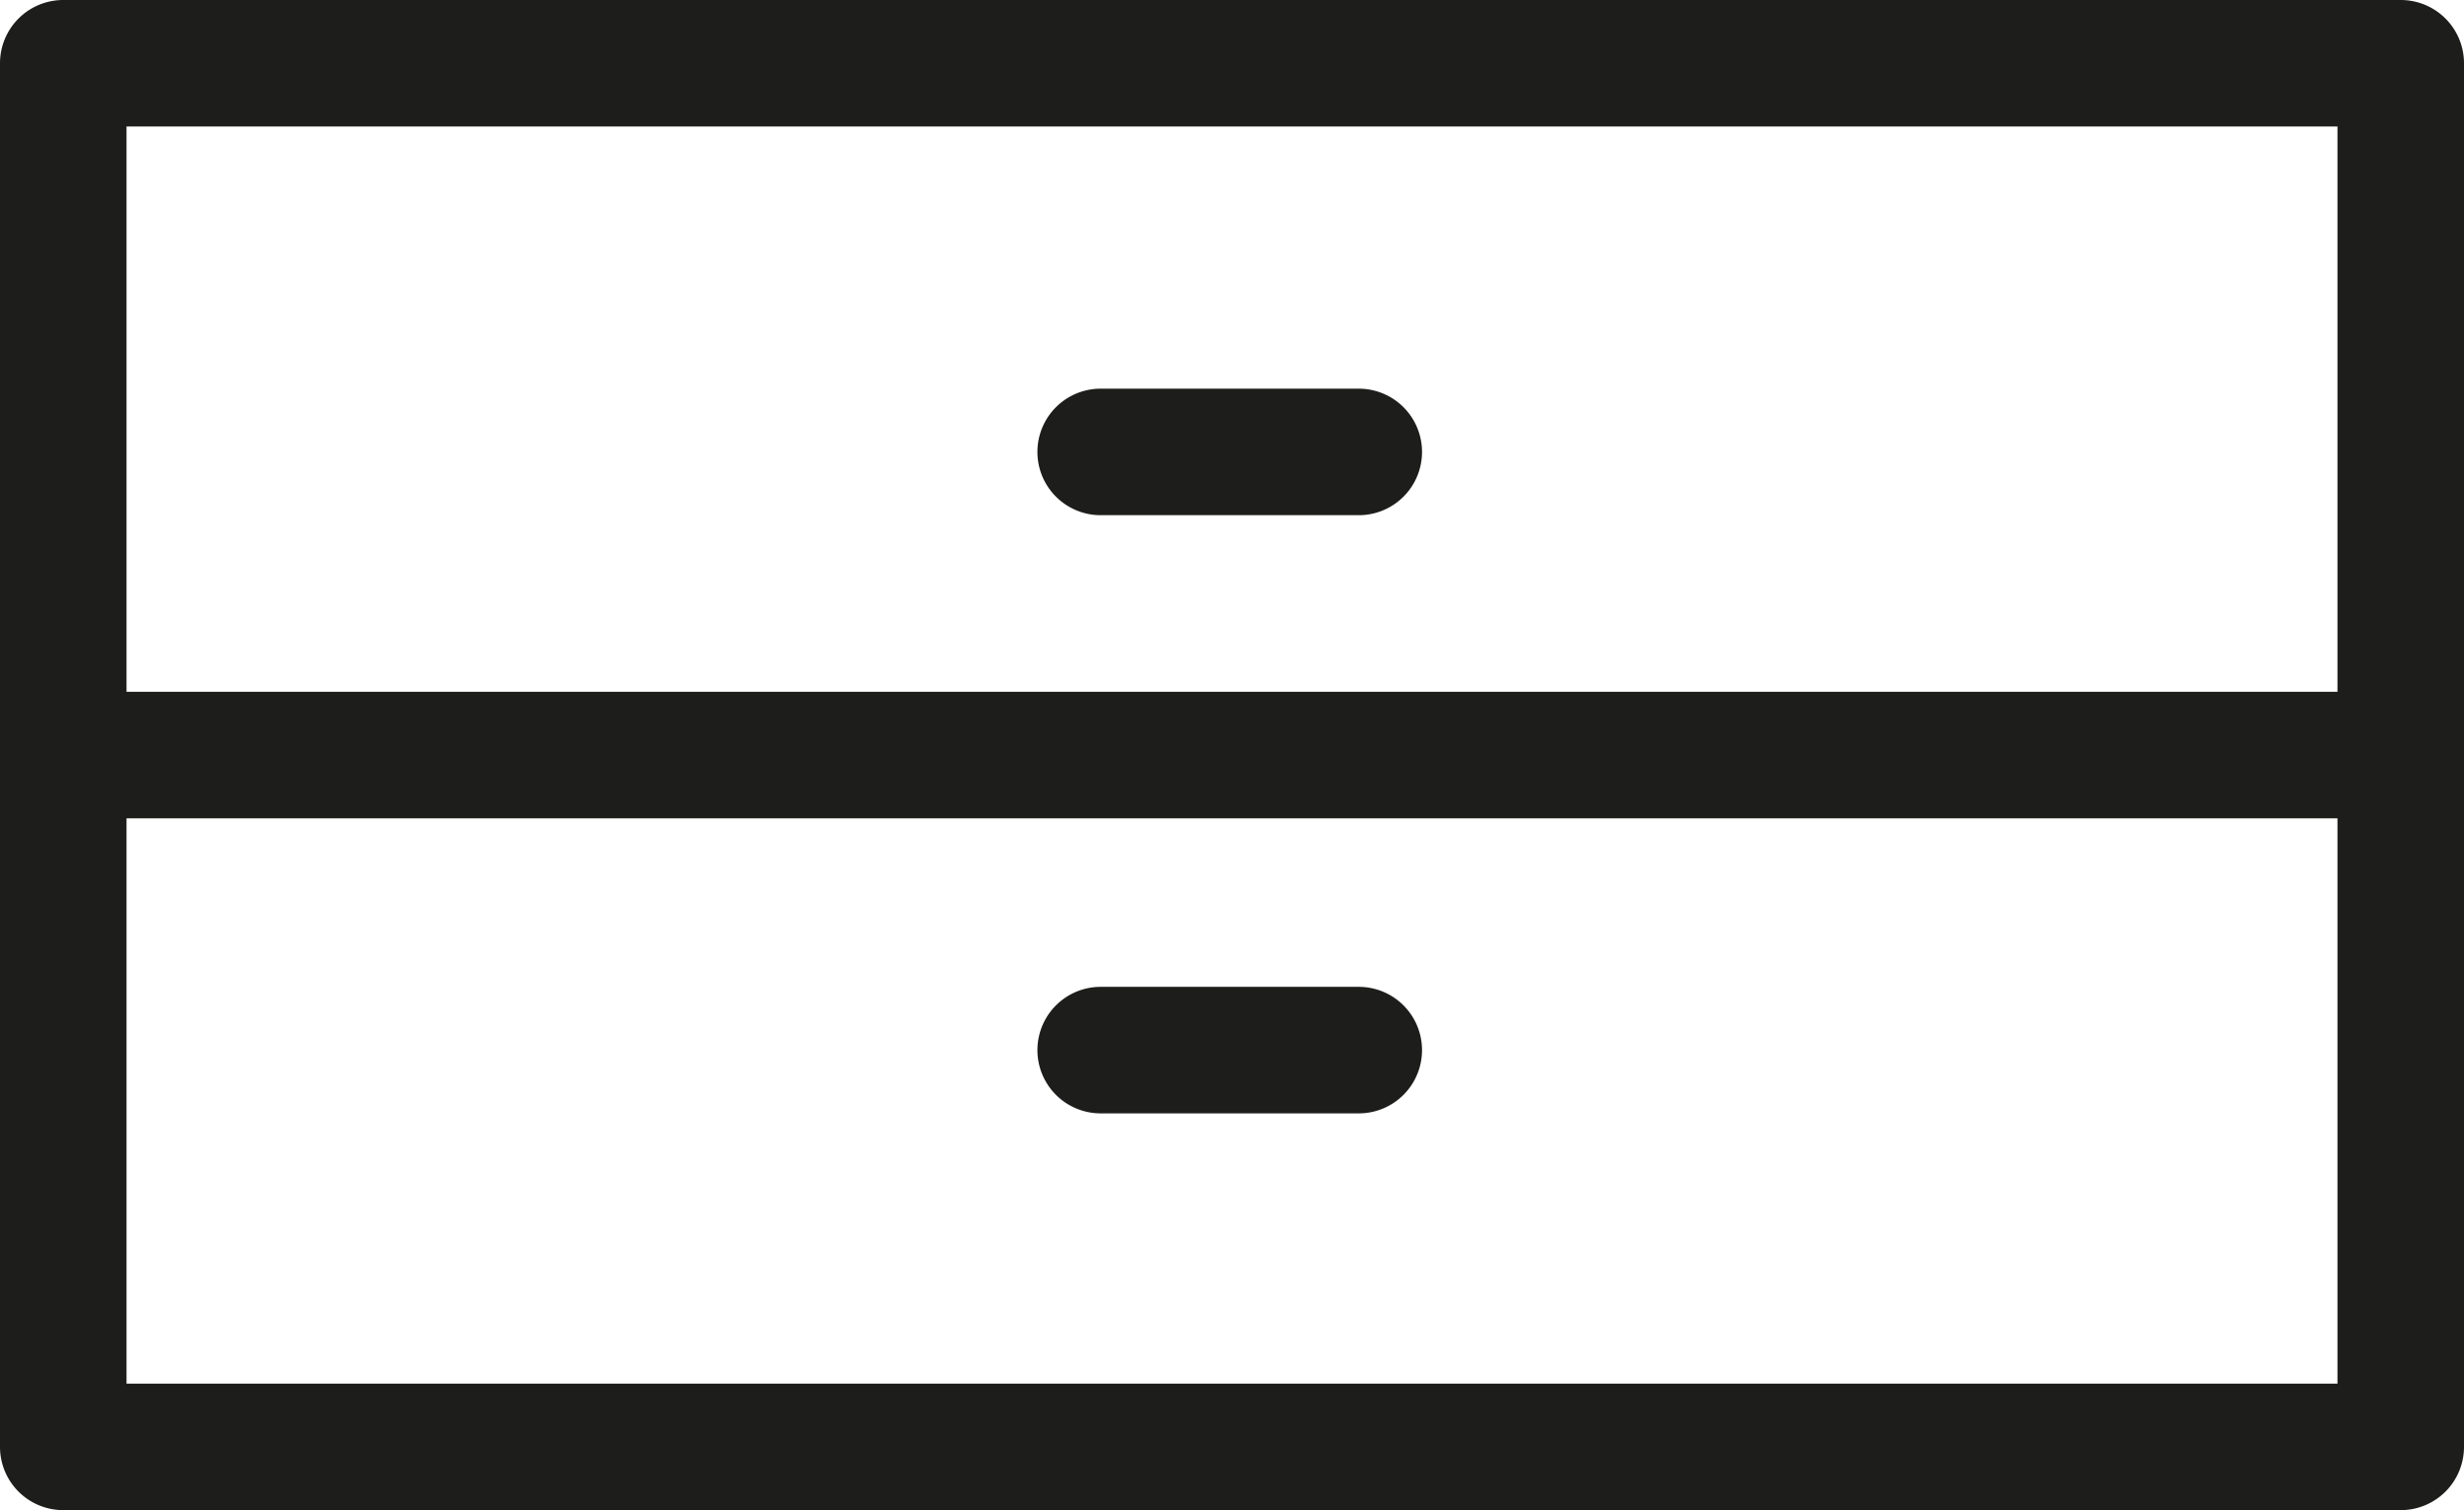 <svg id="a34b9694-9654-4aa4-af56-0ef3c77a8179" data-name="Layer 1" xmlns="http://www.w3.org/2000/svg" viewBox="0 0 48.69 29.84">
  <title>furnishing-drawers</title>
  <g>
    <path d="M21.75,10.18h5.1a1.25,1.25,0,1,0,0-2.5h-5.1a1.25,1.25,0,1,0,0,2.5Z" style="fill: #1d1d1b"/>
    <path d="M26.85,19.5h-5.1a1.25,1.25,0,0,0,0,2.5h5.1a1.25,1.25,0,0,0,0-2.5Z" style="fill: #1d1d1b"/>
    <path d="M47.44,0H1.25A1.25,1.25,0,0,0,0,1.25V28.59a1.25,1.25,0,0,0,1.25,1.25H47.44a1.25,1.25,0,0,0,1.25-1.25V1.25A1.25,1.25,0,0,0,47.44,0ZM46.19,2.5V13.67H2.5V2.5ZM2.5,27.34V16.17H46.19V27.34Z" style="fill: #1d1d1b"/>
  </g>
</svg>
